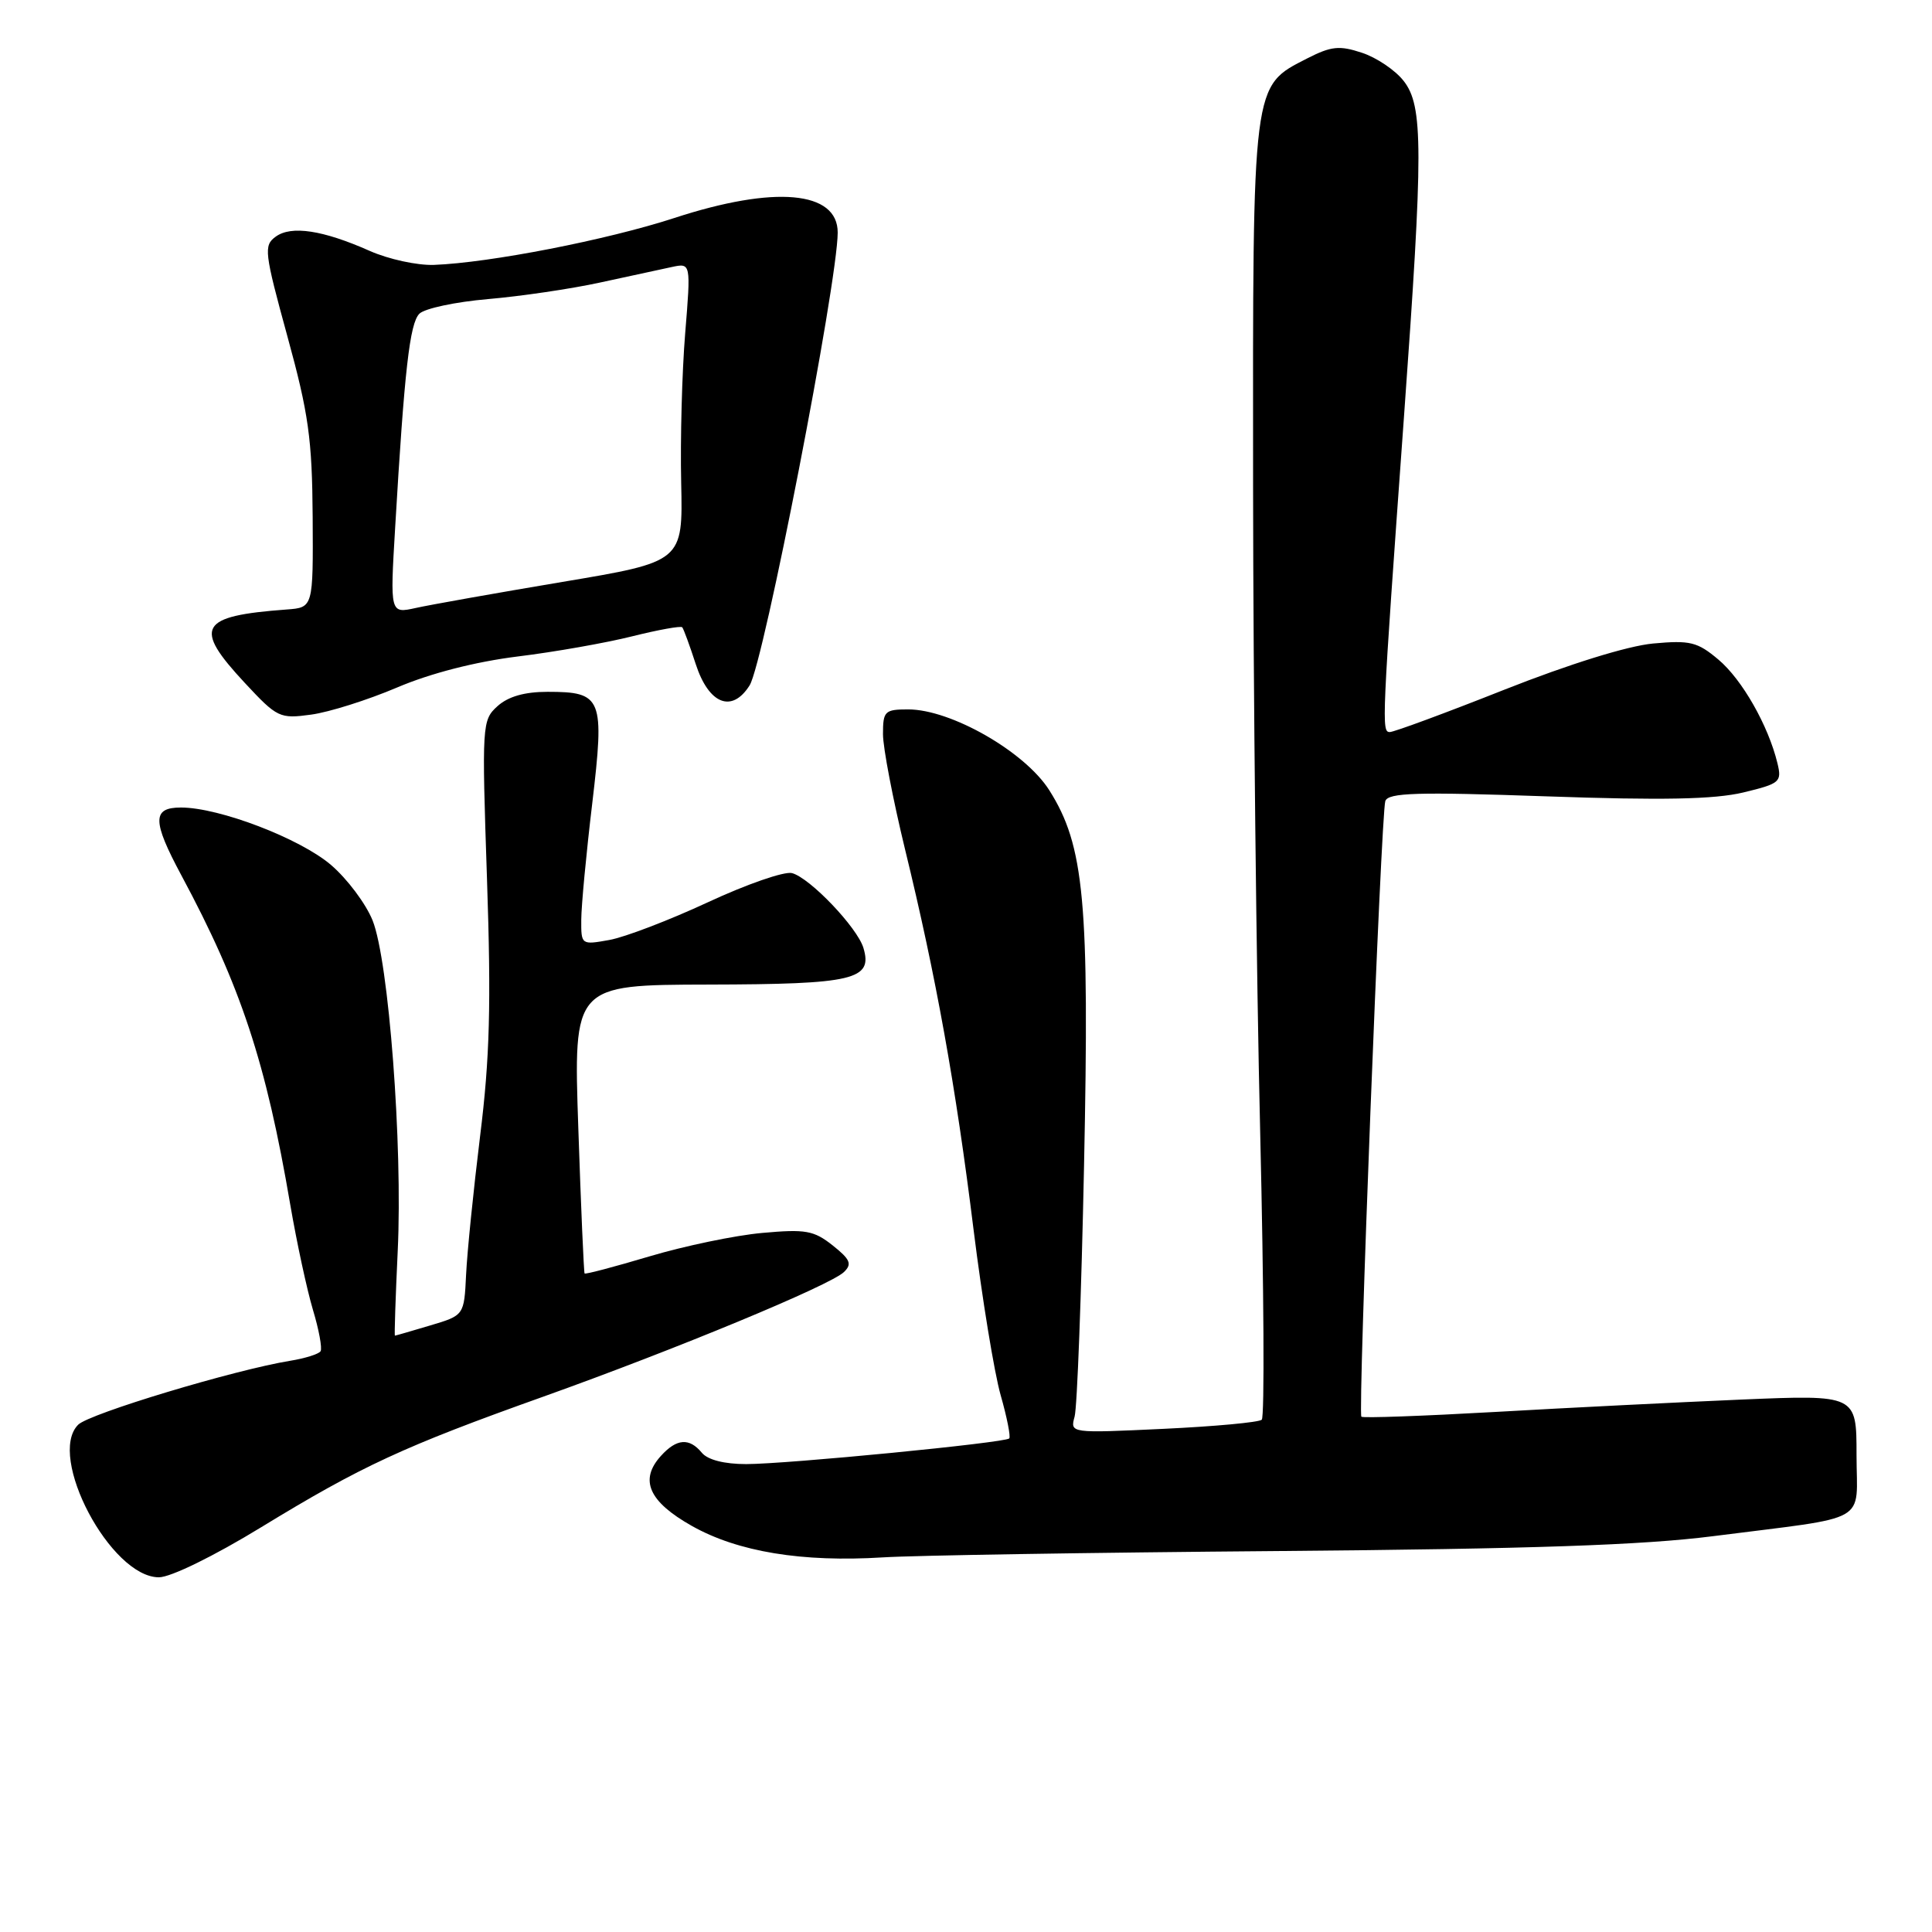 <?xml version="1.0" encoding="UTF-8" standalone="no"?>
<!DOCTYPE svg PUBLIC "-//W3C//DTD SVG 1.1//EN" "http://www.w3.org/Graphics/SVG/1.1/DTD/svg11.dtd" >
<svg xmlns="http://www.w3.org/2000/svg" xmlns:xlink="http://www.w3.org/1999/xlink" version="1.1" viewBox="0 0 256 256">
 <g >
 <path fill="currentColor"
d=" M 34.62 202.36 C 47.94 194.23 53.45 191.68 72.00 185.06 C 89.55 178.79 110.01 170.31 111.83 168.55 C 112.93 167.49 112.67 166.88 110.33 165.02 C 107.83 163.04 106.74 162.85 101.00 163.37 C 97.42 163.69 90.71 165.09 86.08 166.47 C 81.44 167.85 77.57 168.88 77.46 168.74 C 77.36 168.61 76.98 159.95 76.63 149.50 C 75.98 130.50 75.98 130.50 93.88 130.46 C 113.14 130.42 115.67 129.82 114.41 125.61 C 113.60 122.90 107.31 116.31 104.94 115.69 C 103.93 115.43 98.92 117.17 93.81 119.55 C 88.69 121.93 82.81 124.18 80.75 124.55 C 77.02 125.22 77.00 125.20 77.02 121.86 C 77.03 120.01 77.68 113.10 78.47 106.50 C 80.13 92.46 79.82 91.67 72.56 91.67 C 69.51 91.67 67.34 92.29 65.92 93.57 C 63.87 95.43 63.84 95.95 64.53 116.49 C 65.09 133.14 64.90 140.20 63.62 150.50 C 62.74 157.65 61.90 165.93 61.76 168.89 C 61.50 174.29 61.50 174.29 57.00 175.63 C 54.52 176.37 52.42 176.98 52.33 176.98 C 52.24 176.99 52.41 171.94 52.70 165.75 C 53.37 151.73 51.51 127.32 49.37 121.96 C 48.48 119.75 46.01 116.45 43.86 114.61 C 39.76 111.10 29.05 107.00 23.98 107.00 C 20.15 107.00 20.16 108.77 24.04 116.00 C 31.92 130.68 35.25 140.77 38.46 159.62 C 39.32 164.63 40.67 170.89 41.46 173.54 C 42.26 176.18 42.71 178.65 42.48 179.04 C 42.24 179.42 40.43 179.99 38.45 180.31 C 31.08 181.51 11.83 187.31 10.36 188.78 C 6.18 192.96 14.67 209.00 21.06 209.00 C 22.61 209.00 28.34 206.20 34.62 202.36 Z  M 169.50 205.52 C 202.98 205.24 217.70 204.74 227.00 203.55 C 248.13 200.85 246.00 202.06 246.00 192.79 C 246.00 184.81 246.00 184.81 230.75 185.45 C 222.36 185.81 207.68 186.54 198.12 187.09 C 188.56 187.63 180.58 187.92 180.39 187.72 C 179.91 187.24 183.00 107.84 183.56 106.15 C 183.94 105.03 187.75 104.92 204.91 105.52 C 220.31 106.06 227.16 105.92 230.98 105.01 C 235.87 103.83 236.12 103.62 235.52 101.13 C 234.31 96.14 230.84 90.04 227.70 87.40 C 224.91 85.05 223.95 84.82 219.03 85.27 C 215.66 85.59 207.96 87.98 199.33 91.39 C 191.54 94.48 184.71 97.00 184.16 97.00 C 183.05 97.00 183.09 96.02 186.03 55.28 C 188.60 19.73 188.60 14.03 185.98 10.71 C 184.88 9.30 182.39 7.62 180.46 6.99 C 177.48 6.00 176.39 6.12 173.23 7.73 C 165.88 11.49 166.00 10.58 166.04 64.50 C 166.06 90.90 166.48 129.38 166.98 150.00 C 167.47 170.62 167.57 187.78 167.19 188.12 C 166.81 188.47 160.94 189.01 154.14 189.33 C 141.79 189.91 141.79 189.91 142.39 187.71 C 142.73 186.49 143.29 171.55 143.64 154.50 C 144.37 119.44 143.69 112.06 139.03 104.70 C 135.79 99.60 126.01 94.00 120.34 94.00 C 117.23 94.00 117.00 94.23 117.00 97.28 C 117.00 99.08 118.32 105.94 119.92 112.53 C 124.02 129.32 126.64 143.85 129.01 163.00 C 130.14 172.07 131.75 181.91 132.59 184.86 C 133.43 187.80 133.94 190.39 133.73 190.60 C 133.15 191.18 104.24 194.00 98.87 194.00 C 95.98 194.00 93.78 193.44 93.00 192.50 C 91.33 190.48 89.66 190.61 87.57 192.92 C 84.69 196.10 85.96 198.97 91.67 202.19 C 97.77 205.63 106.29 207.03 117.00 206.36 C 121.12 206.10 144.75 205.72 169.50 205.52 Z  M 52.61 91.10 C 57.04 89.21 62.98 87.69 68.58 86.99 C 73.49 86.39 80.33 85.18 83.79 84.31 C 87.24 83.45 90.22 82.91 90.40 83.12 C 90.58 83.33 91.39 85.53 92.19 88.00 C 93.92 93.32 96.99 94.53 99.33 90.81 C 101.19 87.87 110.98 37.50 111.00 30.82 C 111.01 25.29 102.64 24.54 89.34 28.89 C 80.44 31.79 64.92 34.82 57.50 35.10 C 55.30 35.18 51.48 34.35 49.00 33.25 C 42.79 30.49 38.59 29.85 36.53 31.36 C 34.92 32.53 35.02 33.40 38.08 44.56 C 40.90 54.83 41.36 58.18 41.43 68.50 C 41.50 80.50 41.50 80.50 38.00 80.76 C 26.37 81.62 25.54 83.08 32.45 90.50 C 36.74 95.11 37.07 95.26 41.23 94.69 C 43.61 94.37 48.73 92.75 52.61 91.10 Z  M 52.36 69.91 C 53.59 49.00 54.29 42.85 55.57 41.57 C 56.27 40.87 60.37 40.00 64.67 39.63 C 68.98 39.26 75.65 38.28 79.50 37.44 C 83.35 36.61 87.64 35.68 89.02 35.38 C 91.55 34.84 91.55 34.84 90.79 44.17 C 90.37 49.30 90.13 58.21 90.26 63.96 C 90.49 74.43 90.49 74.43 74.50 77.11 C 65.70 78.59 56.97 80.14 55.09 80.56 C 51.68 81.31 51.68 81.31 52.36 69.91 Z "/>
</g>
</svg>